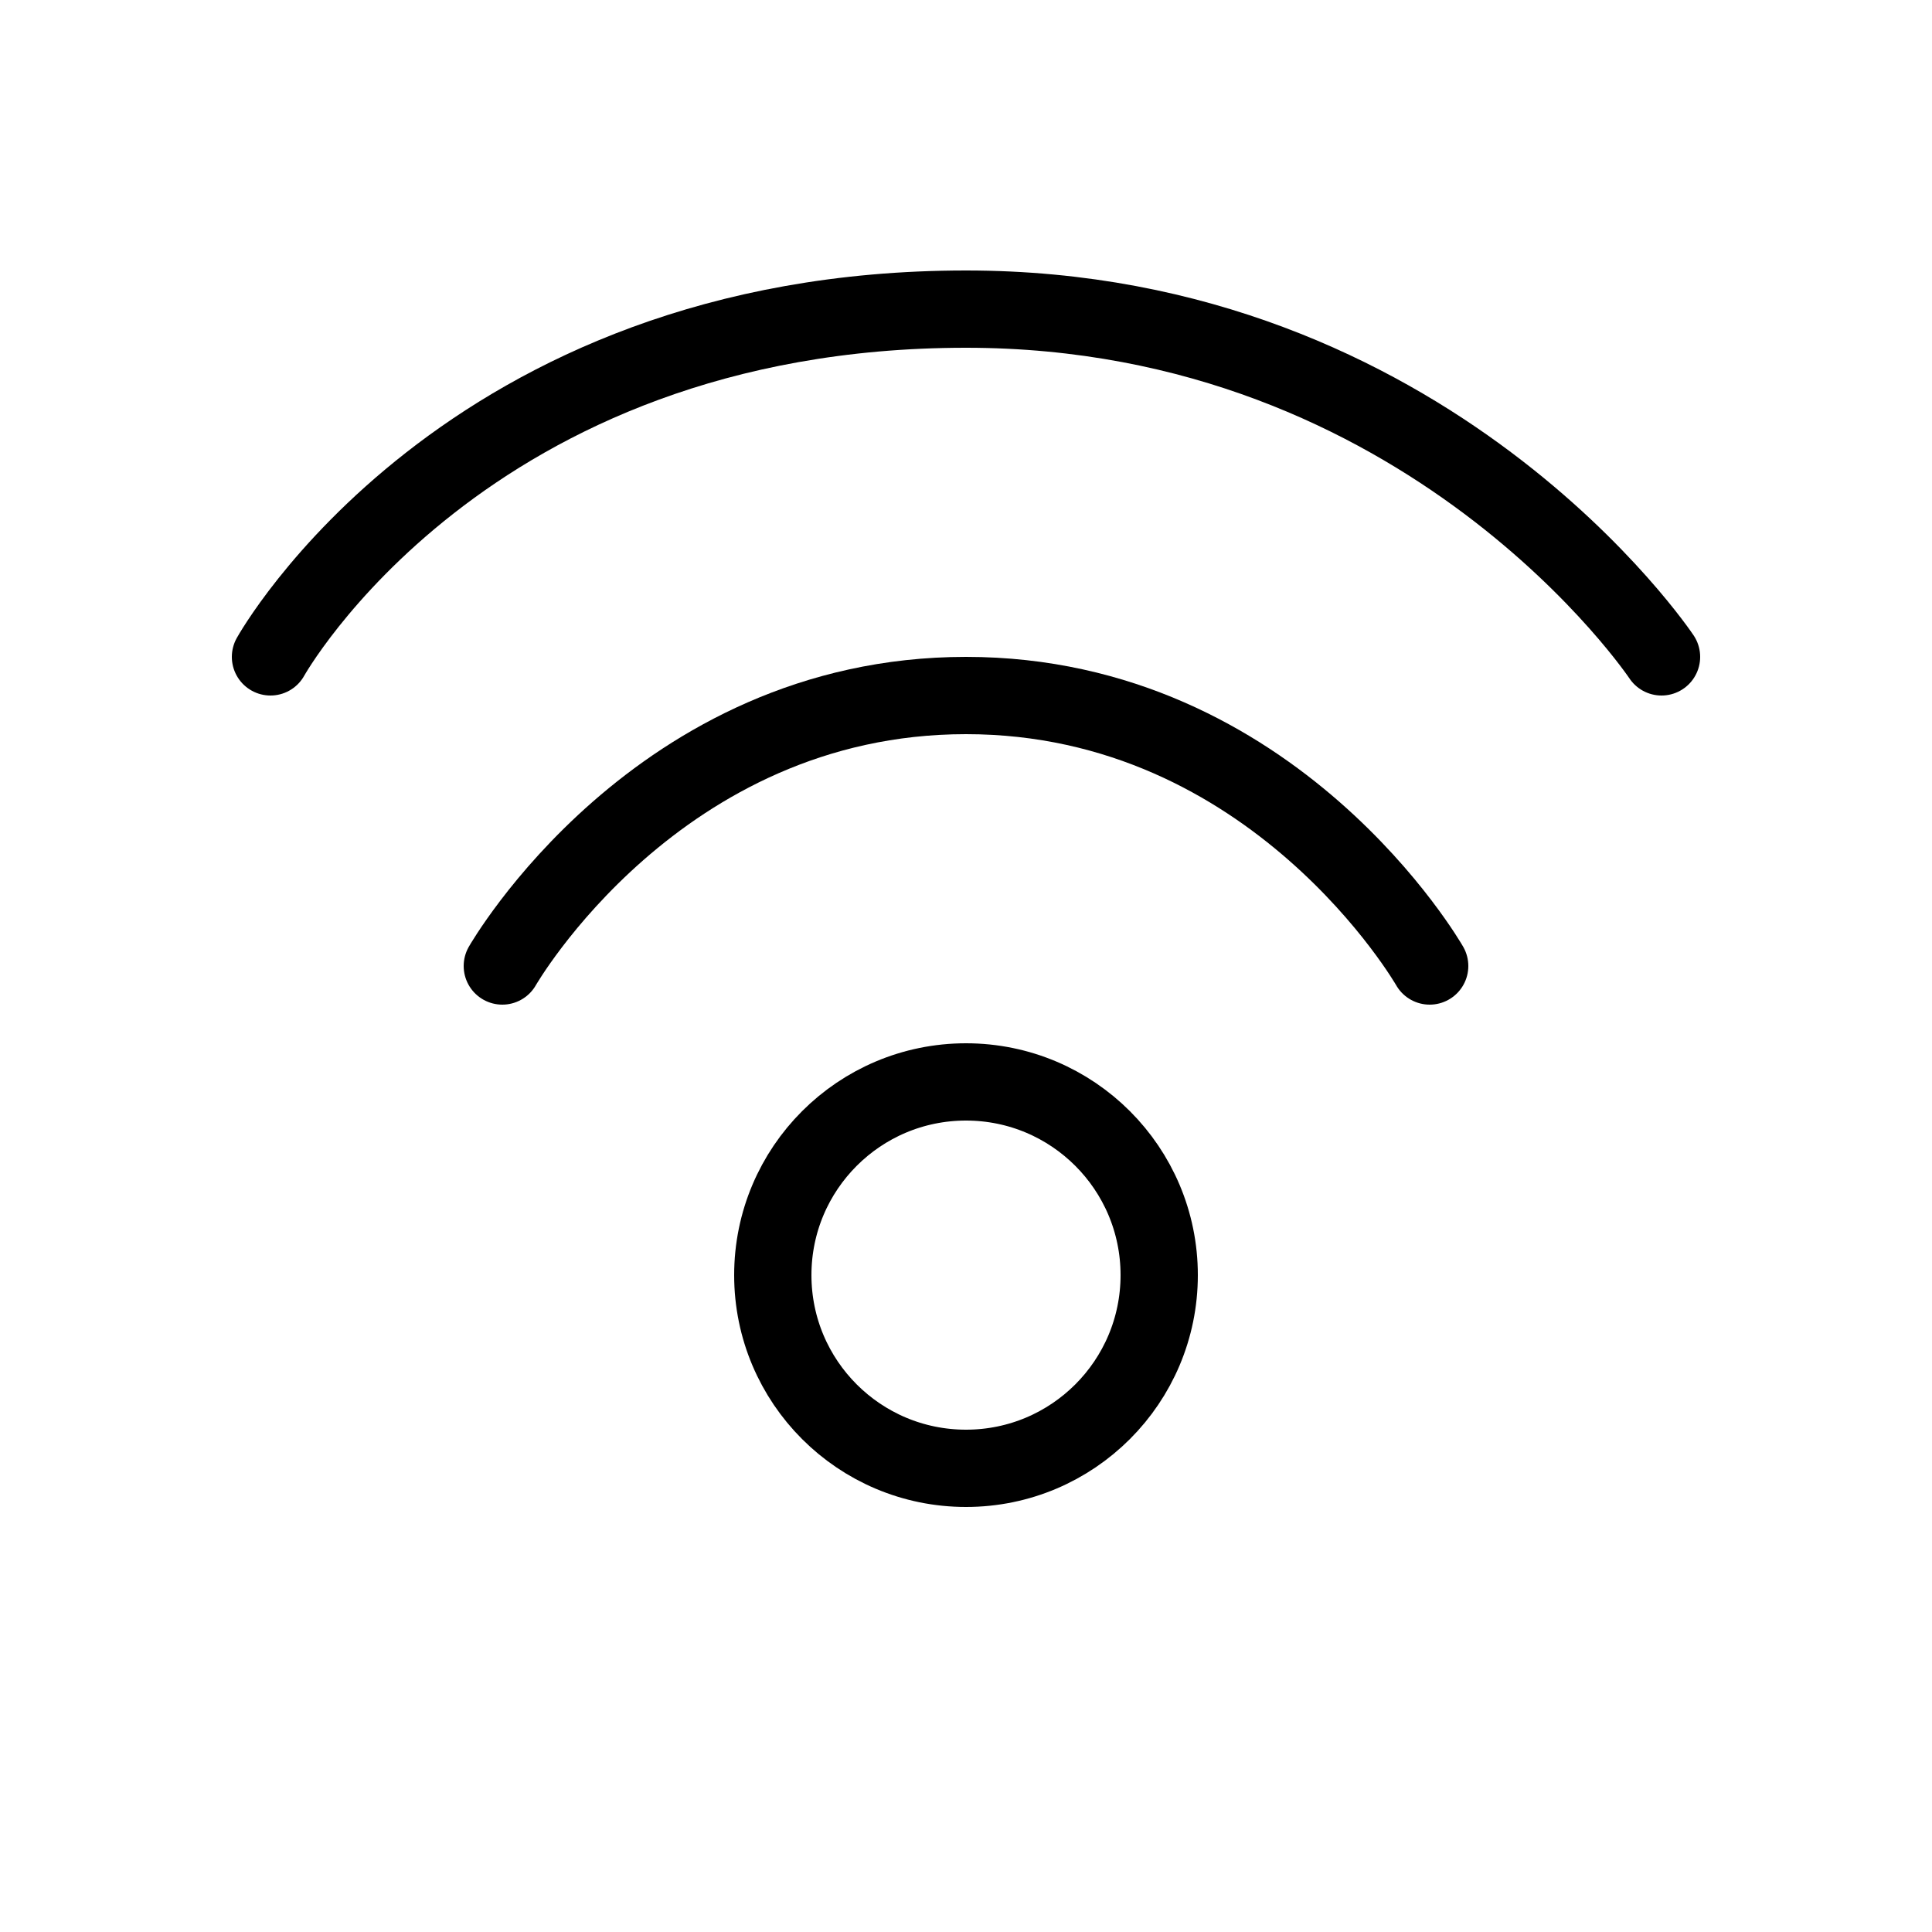 <?xml version="1.0" encoding="utf-8"?>
<svg viewBox="0 0 500 500" xmlns="http://www.w3.org/2000/svg">
  <g style="stroke: black; stroke-width: 20px; fill: transparent; stroke-linecap: round;">
    <path d="M 70 170 C 70 170 120 80 250 80 C 370 80 430 170 430 170"/>
    <path d="M 130 250 C 130 250 170 180 250 180 C 330 180 370 250 370 250"/>
    <circle style="" cx="250" cy="330" r="50"/>
  </g>
</svg>
